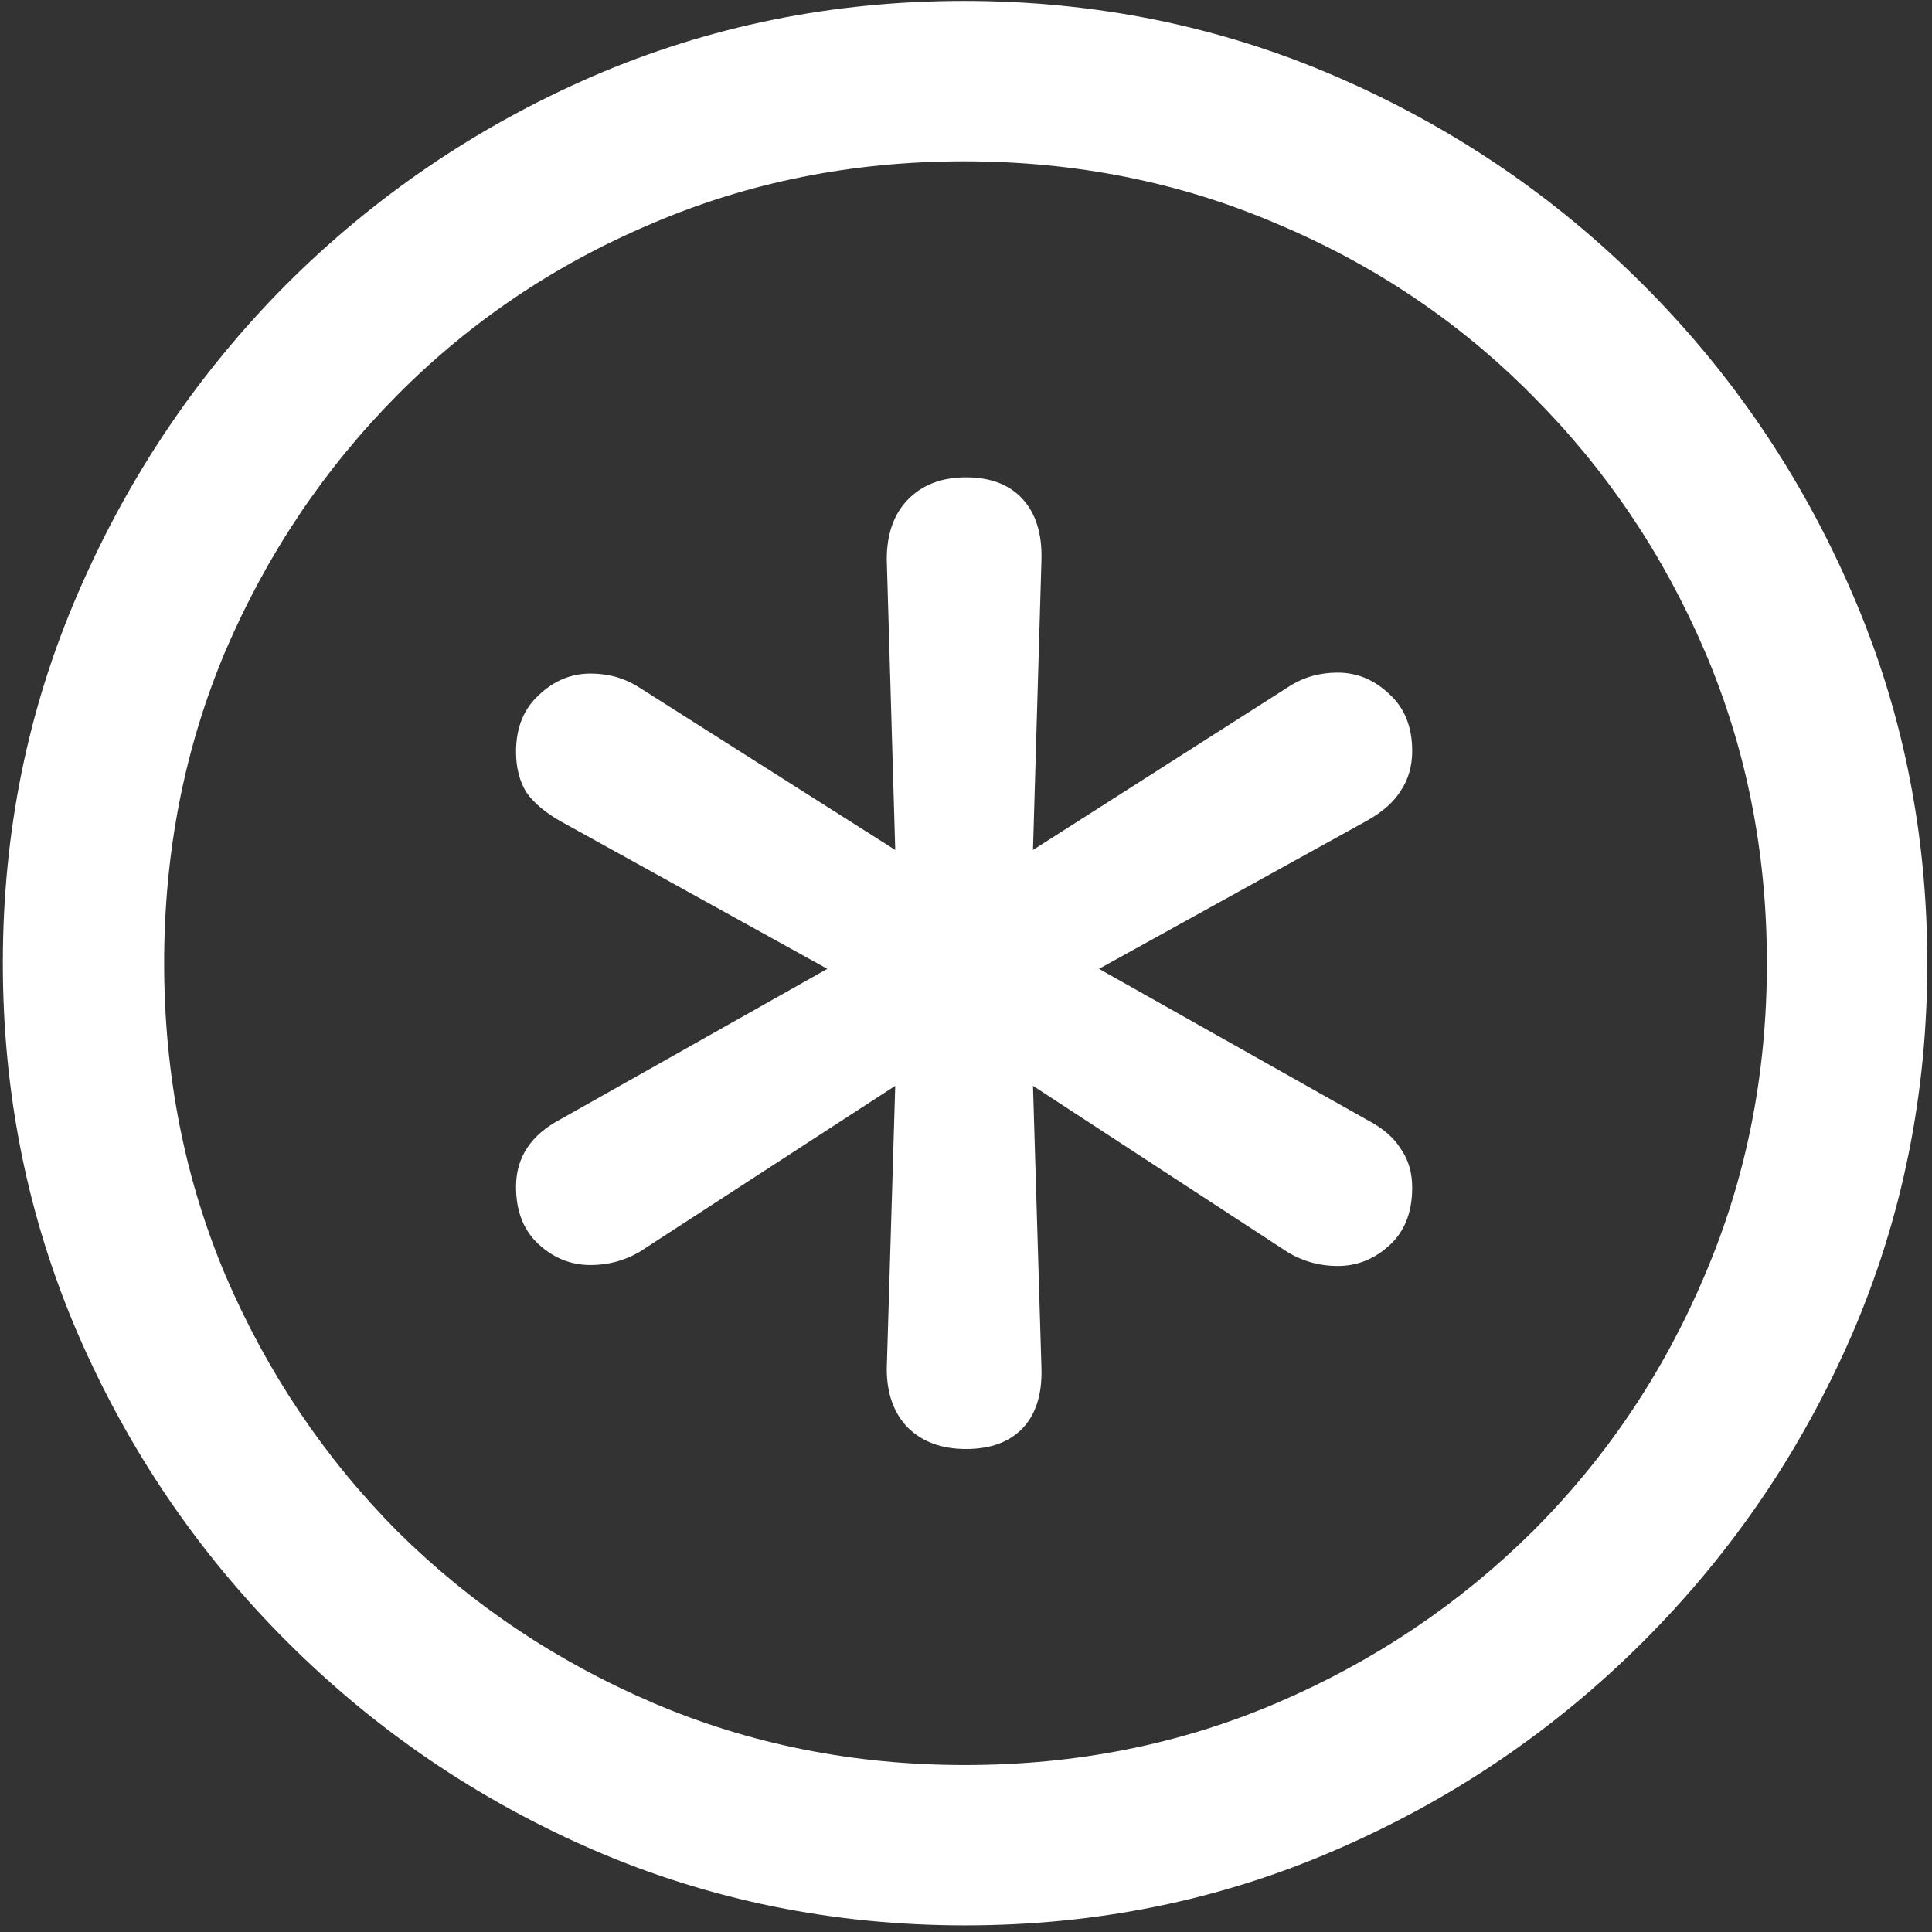 <svg width="128" height="128" viewBox="0 0 128 128" fill="none" xmlns="http://www.w3.org/2000/svg">
<rect x="0" y="0" width="128" height="128" fill="#333333" stroke="none"/>
<path d="M63.938 127.562C72.646 127.562 80.833 125.896 88.5 122.562C96.208 119.229 103 114.625 108.875 108.75C114.75 102.875 119.354 96.104 122.688 88.438C126.021 80.729 127.688 72.521 127.688 63.812C127.688 55.104 126.021 46.917 122.688 39.25C119.354 31.542 114.75 24.75 108.875 18.875C103 13 96.208 8.396 88.5 5.062C80.792 1.729 72.583 0.062 63.875 0.062C55.167 0.062 46.958 1.729 39.25 5.062C31.583 8.396 24.812 13 18.938 18.875C13.104 24.75 8.521 31.542 5.188 39.25C1.854 46.917 0.188 55.104 0.188 63.812C0.188 72.521 1.854 80.729 5.188 88.438C8.521 96.104 13.125 102.875 19 108.75C24.875 114.625 31.646 119.229 39.312 122.562C47.021 125.896 55.229 127.562 63.938 127.562ZM63.938 116.938C56.562 116.938 49.667 115.562 43.25 112.812C36.833 110.062 31.188 106.271 26.312 101.438C21.479 96.562 17.688 90.917 14.938 84.5C12.229 78.083 10.875 71.188 10.875 63.812C10.875 56.438 12.229 49.542 14.938 43.125C17.688 36.708 21.479 31.062 26.312 26.188C31.146 21.312 36.771 17.521 43.188 14.812C49.604 12.062 56.5 10.688 63.875 10.688C71.25 10.688 78.146 12.062 84.562 14.812C91.021 17.521 96.667 21.312 101.5 26.188C106.375 31.062 110.188 36.708 112.938 43.125C115.688 49.542 117.062 56.438 117.062 63.812C117.062 71.188 115.688 78.083 112.938 84.5C110.229 90.917 106.438 96.562 101.562 101.438C96.688 106.271 91.042 110.062 84.625 112.812C78.208 115.562 71.312 116.938 63.938 116.938ZM64 96C65.625 96 66.875 95.542 67.75 94.625C68.625 93.708 69.042 92.396 69 90.688L68.438 71.938L85.375 83C86.375 83.583 87.458 83.875 88.625 83.875C89.917 83.875 91.062 83.417 92.062 82.5C93.062 81.583 93.562 80.312 93.562 78.688C93.562 77.688 93.312 76.833 92.812 76.125C92.354 75.375 91.604 74.729 90.562 74.188L72.812 64.188L90.562 54.375C91.604 53.792 92.354 53.125 92.812 52.375C93.312 51.625 93.562 50.75 93.562 49.75C93.562 48.167 93.062 46.917 92.062 46C91.062 45.042 89.917 44.562 88.625 44.562C87.417 44.562 86.333 44.875 85.375 45.5L68.438 56.312L69 37.062C69.042 35.354 68.625 34.021 67.75 33.062C66.875 32.104 65.625 31.625 64 31.625C62.375 31.625 61.083 32.125 60.125 33.125C59.208 34.083 58.75 35.396 58.75 37.062L59.312 56.312L42.375 45.562C41.417 44.938 40.333 44.625 39.125 44.625C37.833 44.625 36.688 45.104 35.688 46.062C34.688 46.979 34.188 48.229 34.188 49.812C34.188 50.854 34.417 51.75 34.875 52.5C35.375 53.208 36.146 53.854 37.188 54.438L54.812 64.188L37.188 74.125C35.188 75.167 34.188 76.667 34.188 78.625C34.188 80.25 34.688 81.521 35.688 82.438C36.688 83.354 37.833 83.812 39.125 83.812C40.292 83.812 41.375 83.521 42.375 82.938L59.312 71.938L58.75 90.688C58.75 92.312 59.208 93.604 60.125 94.562C61.083 95.521 62.375 96 64 96Z" fill="white"/>
</svg>

